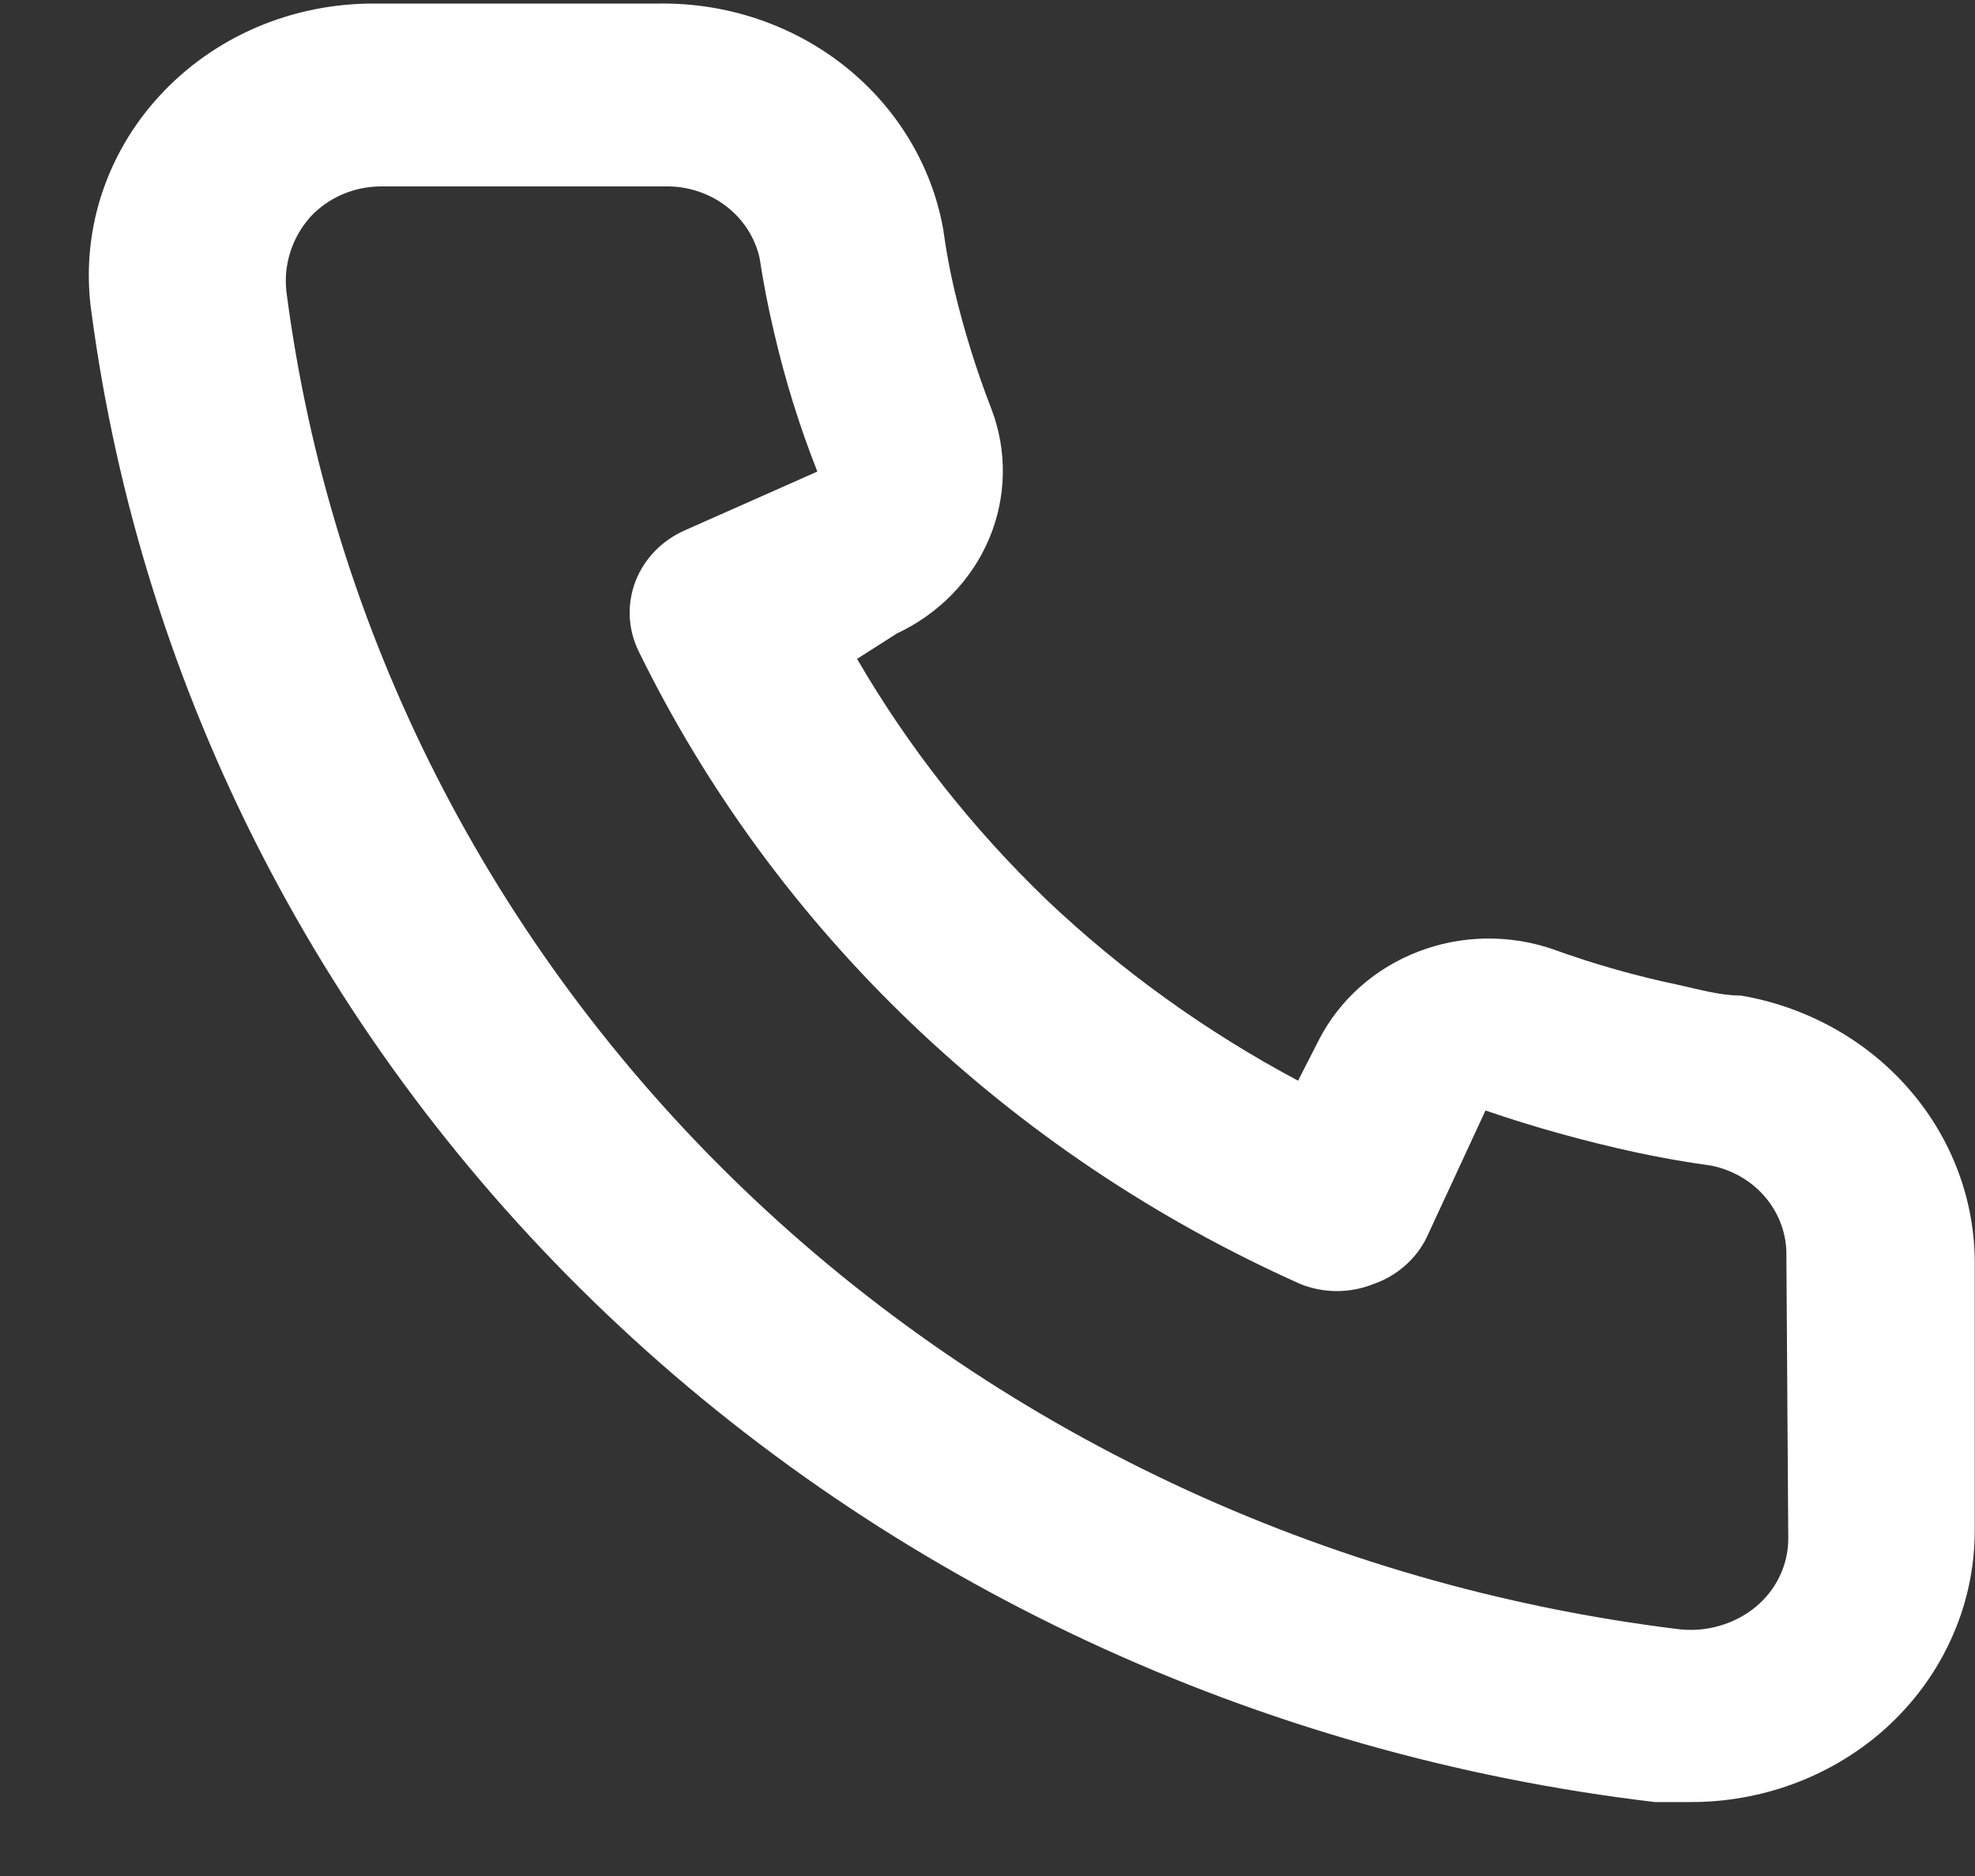 <svg width="20" height="19" viewBox="0 0 20 19" fill="none" xmlns="http://www.w3.org/2000/svg">
<rect x="0" y="0" width="20" height="19" fill="#333333" stroke="none"/>
<path d="M17.63 10.083C17.419 10.083 17.199 10.019 16.988 9.973C16.561 9.883 16.141 9.764 15.732 9.616C15.288 9.461 14.799 9.469 14.361 9.638C13.922 9.807 13.564 10.126 13.356 10.532L13.145 10.945C12.212 10.448 11.354 9.831 10.596 9.111C9.843 8.386 9.198 7.566 8.679 6.673L9.082 6.416C9.507 6.217 9.84 5.875 10.017 5.455C10.193 5.036 10.202 4.568 10.04 4.143C9.888 3.751 9.763 3.35 9.666 2.942C9.618 2.741 9.58 2.53 9.551 2.319C9.435 1.673 9.081 1.089 8.554 0.67C8.027 0.252 7.361 0.027 6.676 0.036H3.801C3.388 0.033 2.979 0.114 2.602 0.275C2.225 0.436 1.889 0.673 1.616 0.97C1.343 1.266 1.14 1.616 1.021 1.994C0.902 2.372 0.87 2.771 0.926 3.162C1.437 7.003 3.27 10.571 6.137 13.303C9.004 16.035 12.741 17.776 16.758 18.251H17.122C17.829 18.252 18.511 18.004 19.039 17.554C19.342 17.294 19.584 16.977 19.749 16.621C19.915 16.265 19.999 15.88 19.997 15.491V12.741C19.985 12.105 19.743 11.492 19.311 11.007C18.88 10.522 18.285 10.195 17.63 10.083ZM18.109 15.583C18.109 15.713 18.08 15.842 18.024 15.96C17.968 16.079 17.886 16.185 17.783 16.271C17.677 16.36 17.551 16.426 17.416 16.465C17.281 16.505 17.138 16.517 16.997 16.5C13.409 16.06 10.075 14.489 7.522 12.036C4.97 9.583 3.344 6.386 2.9 2.951C2.885 2.817 2.899 2.681 2.94 2.552C2.981 2.423 3.049 2.303 3.14 2.2C3.23 2.102 3.34 2.024 3.464 1.97C3.588 1.916 3.723 1.888 3.859 1.888H6.734C6.957 1.883 7.174 1.953 7.349 2.085C7.524 2.217 7.645 2.404 7.692 2.612C7.73 2.863 7.778 3.11 7.836 3.355C7.947 3.838 8.094 4.313 8.277 4.776L6.935 5.371C6.82 5.422 6.717 5.493 6.631 5.582C6.546 5.67 6.479 5.774 6.435 5.888C6.392 6.001 6.372 6.121 6.377 6.242C6.382 6.363 6.412 6.481 6.465 6.591C7.845 9.416 10.22 11.688 13.174 13.007C13.407 13.099 13.669 13.099 13.902 13.007C14.022 12.966 14.132 12.903 14.225 12.821C14.319 12.739 14.395 12.641 14.448 12.531L15.043 11.247C15.538 11.417 16.044 11.557 16.557 11.669C16.812 11.724 17.071 11.77 17.333 11.806C17.551 11.851 17.746 11.967 17.884 12.134C18.022 12.302 18.095 12.51 18.09 12.723L18.109 15.583Z" fill="white"/>
</svg>

